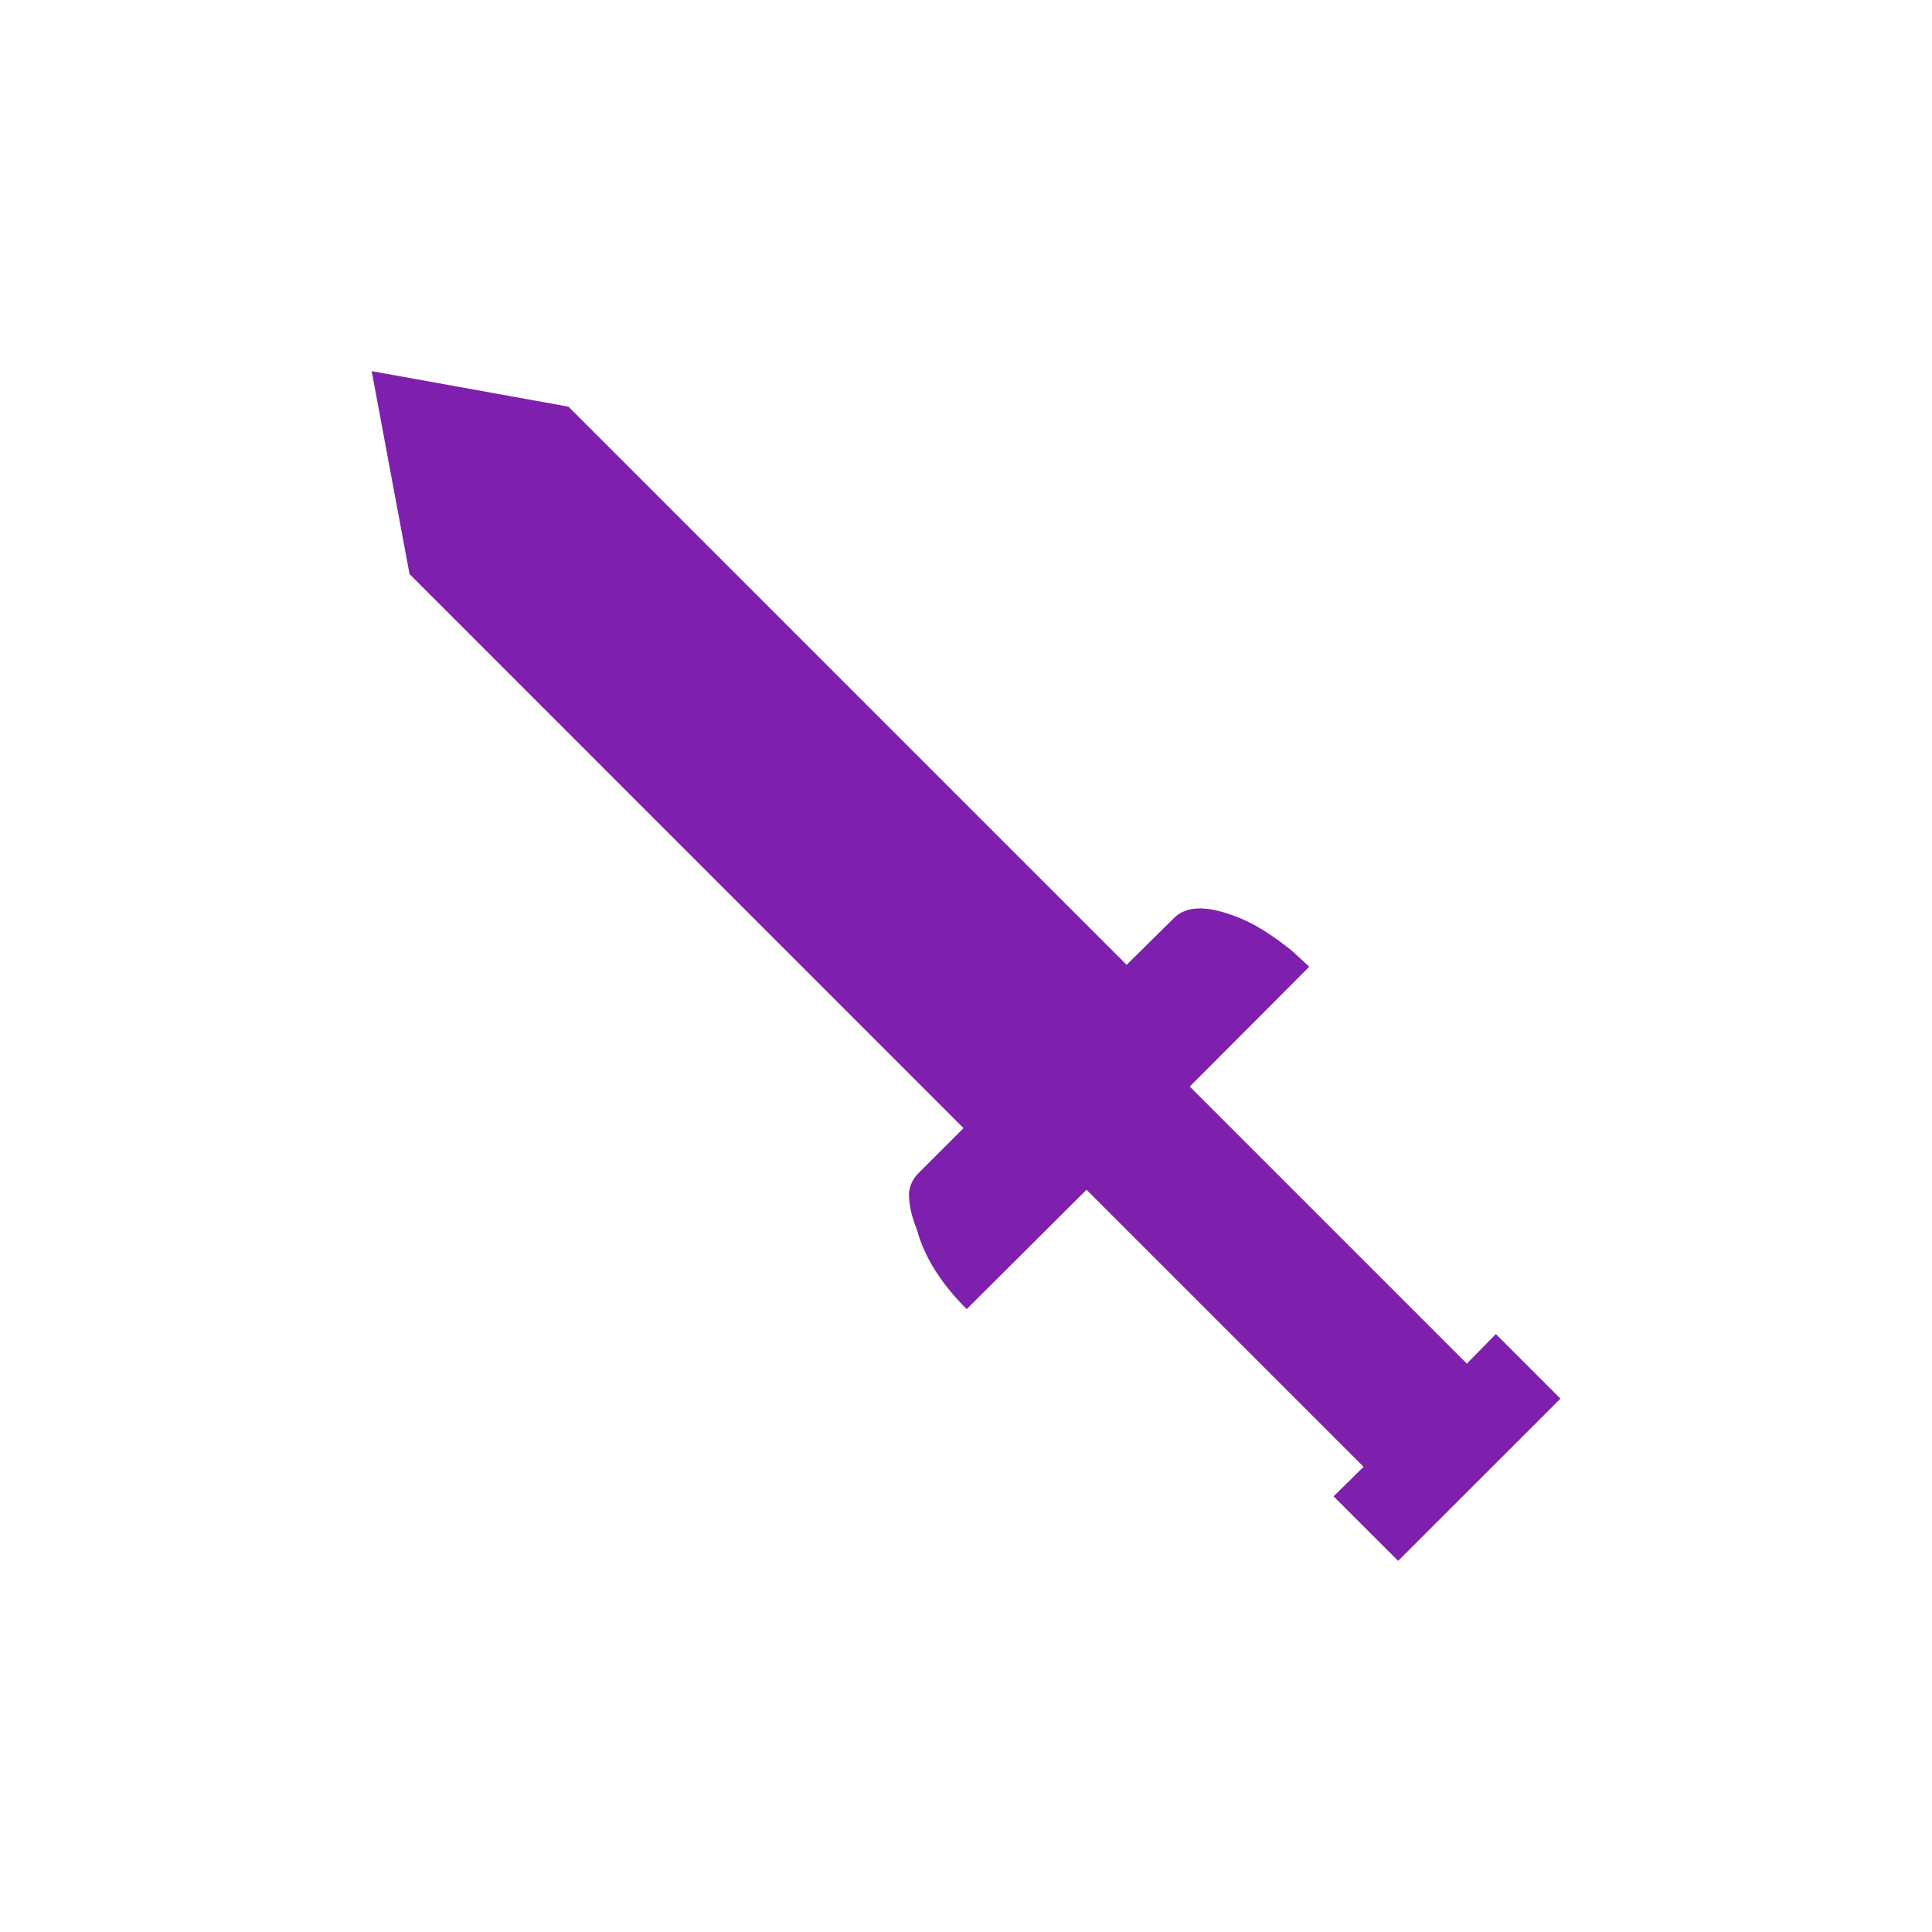 <?xml version="1.0" encoding="UTF-8" standalone="no"?>
<!-- Created with Inkscape (http://www.inkscape.org/) -->

<svg
   width="512"
   height="512"
   viewBox="0 0 512 512"
   version="1.1"
   id="svg1"
   inkscape:version="1.3.2 (091e20e, 2023-11-25, custom)"
   sodipodi:docname="dagger.svg"
   xmlns:inkscape="http://www.inkscape.org/namespaces/inkscape"
   xmlns:sodipodi="http://sodipodi.sourceforge.net/DTD/sodipodi-0.dtd"
   xmlns="http://www.w3.org/2000/svg"
   xmlns:svg="http://www.w3.org/2000/svg">
  <sodipodi:namedview
     id="namedview1"
     pagecolor="#ffffff"
     bordercolor="#000000"
     borderopacity="0.25"
     inkscape:showpageshadow="2"
     inkscape:pageopacity="0.0"
     inkscape:pagecheckerboard="0"
     inkscape:deskcolor="#d1d1d1"
     inkscape:document-units="px"
     inkscape:zoom="0.78710938"
     inkscape:cx="227.41439"
     inkscape:cy="234.40198"
     inkscape:window-width="1920"
     inkscape:window-height="1017"
     inkscape:window-x="1042"
     inkscape:window-y="276"
     inkscape:window-maximized="1"
     inkscape:current-layer="layer1" />
  <defs
     id="defs1" />
  <g
     inkscape:label="Layer 1"
     inkscape:groupmode="layer"
     id="layer1">
    <g
       transform="matrix(0.445,0,0,0.445,181.38,26.2)"
       id="g4">
      <path
         d="m 291.4,488 q 10.4,-10.7 34.55,-1.95 11.55,3.85 24.2,12.6 5.7,3.9 11.55,8.6 l 10.4,9.6 -71.15,71.35 165,165 17.3,-17.6 38.45,38.45 -96.65,96.6 -38.45,-38.4 17.85,-17.6 -165,-165 -71.35,71.1 q -23.05,-23.05 -29.6,-47.2 -5,-12.35 -4.75,-21.95 0.65,-6.85 5.6,-11.8 L 166.2,612.95 -163.7,283 -186.25,162.15 -69.05,183.3 263.35,515.7 291.4,488"
         fill="#ffffff"
         fill-rule="evenodd"
         stroke="none"
         id="path2"
         style="fill:#7e1fad;fill-opacity:1" />
    </g>
  </g>
</svg>
